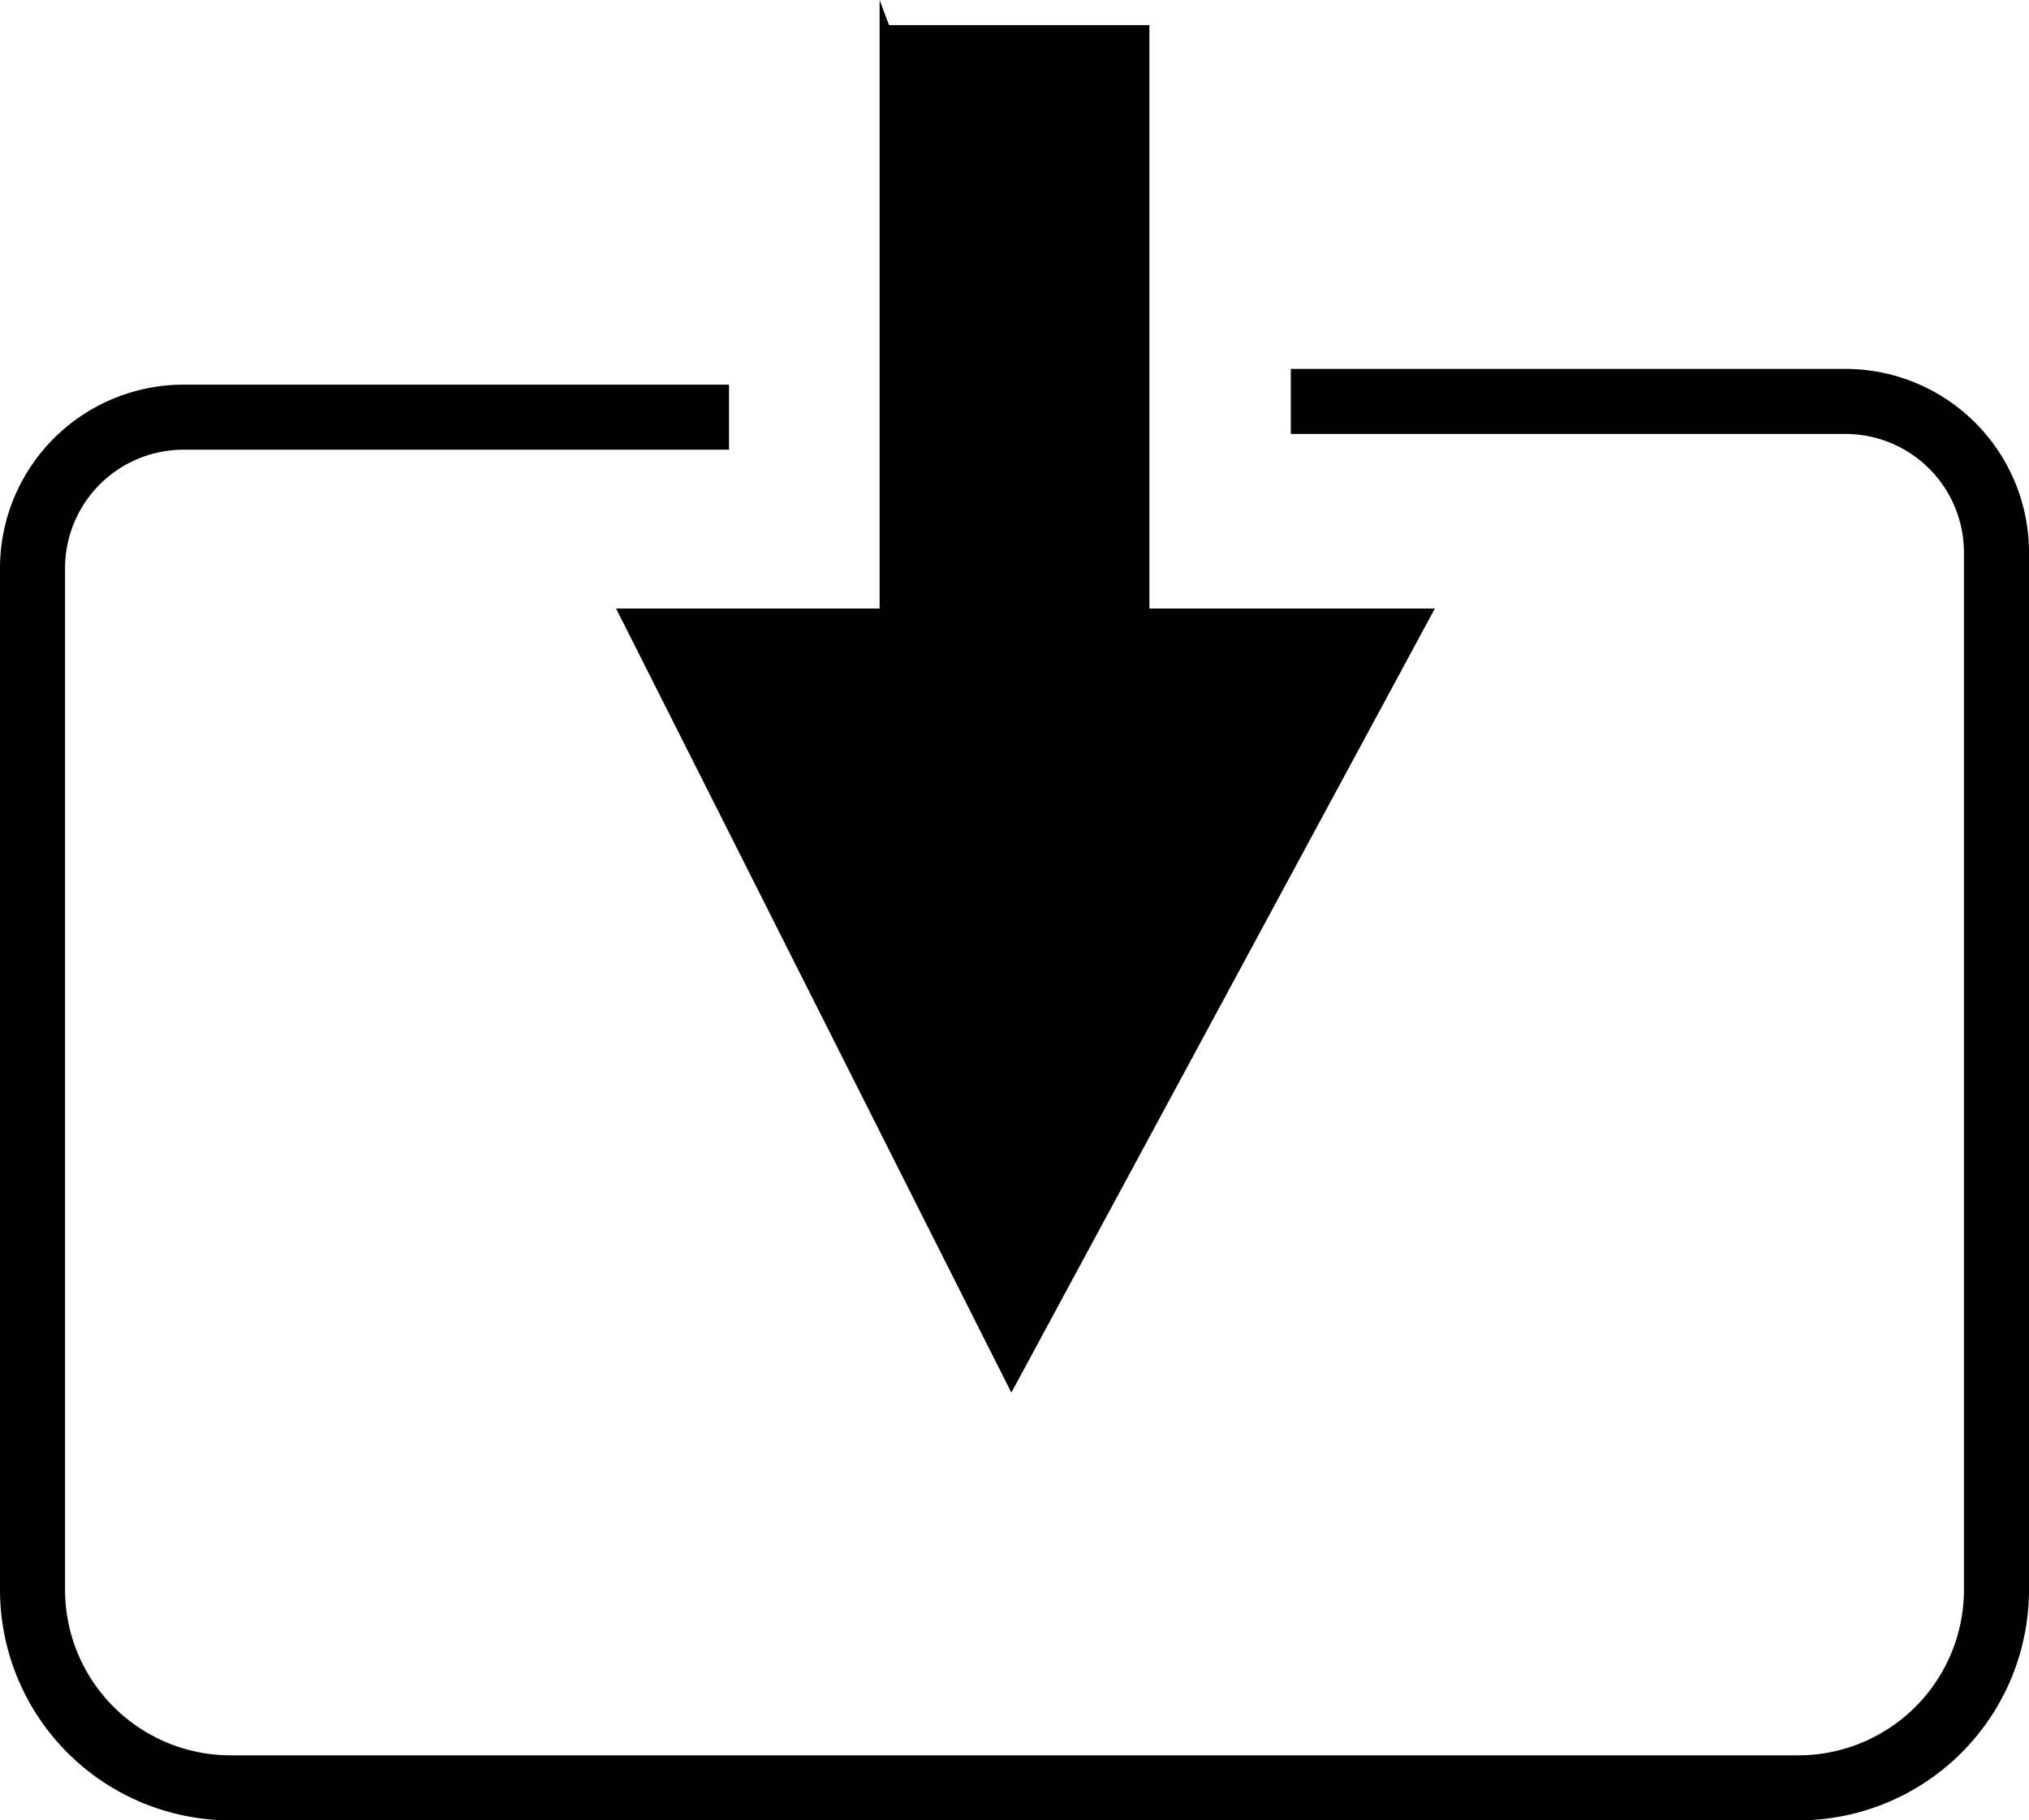 <svg id="Layer_1" data-name="Layer 1" xmlns="http://www.w3.org/2000/svg" viewBox="0 0 623.78 559.77"><defs><style>.cls-1{isolation:isolate;}.cls-2{fill:none;stroke:#000;stroke-miterlimit:10;stroke-width:20px;}</style></defs><polyline class="cls-1" points="270.42 0 270.42 187.11 189.4 187.11 310.92 428.24 441.13 187.11 353.36 187.11 353.36 7.72 273.31 7.72"/><path class="cls-2" d="M491.34,407.84H323.68a46.46,46.46,0,0,0-46.46,46.46V768.4a60.93,60.93,0,0,0,60.93,60.93h239" transform="translate(-267.22 -279.56)"/><path class="cls-2" d="M664.06,403H834.54A46.46,46.46,0,0,1,881,449.47V768.4a60.93,60.93,0,0,1-60.92,60.93h-243" transform="translate(-267.22 -279.56)"/></svg>